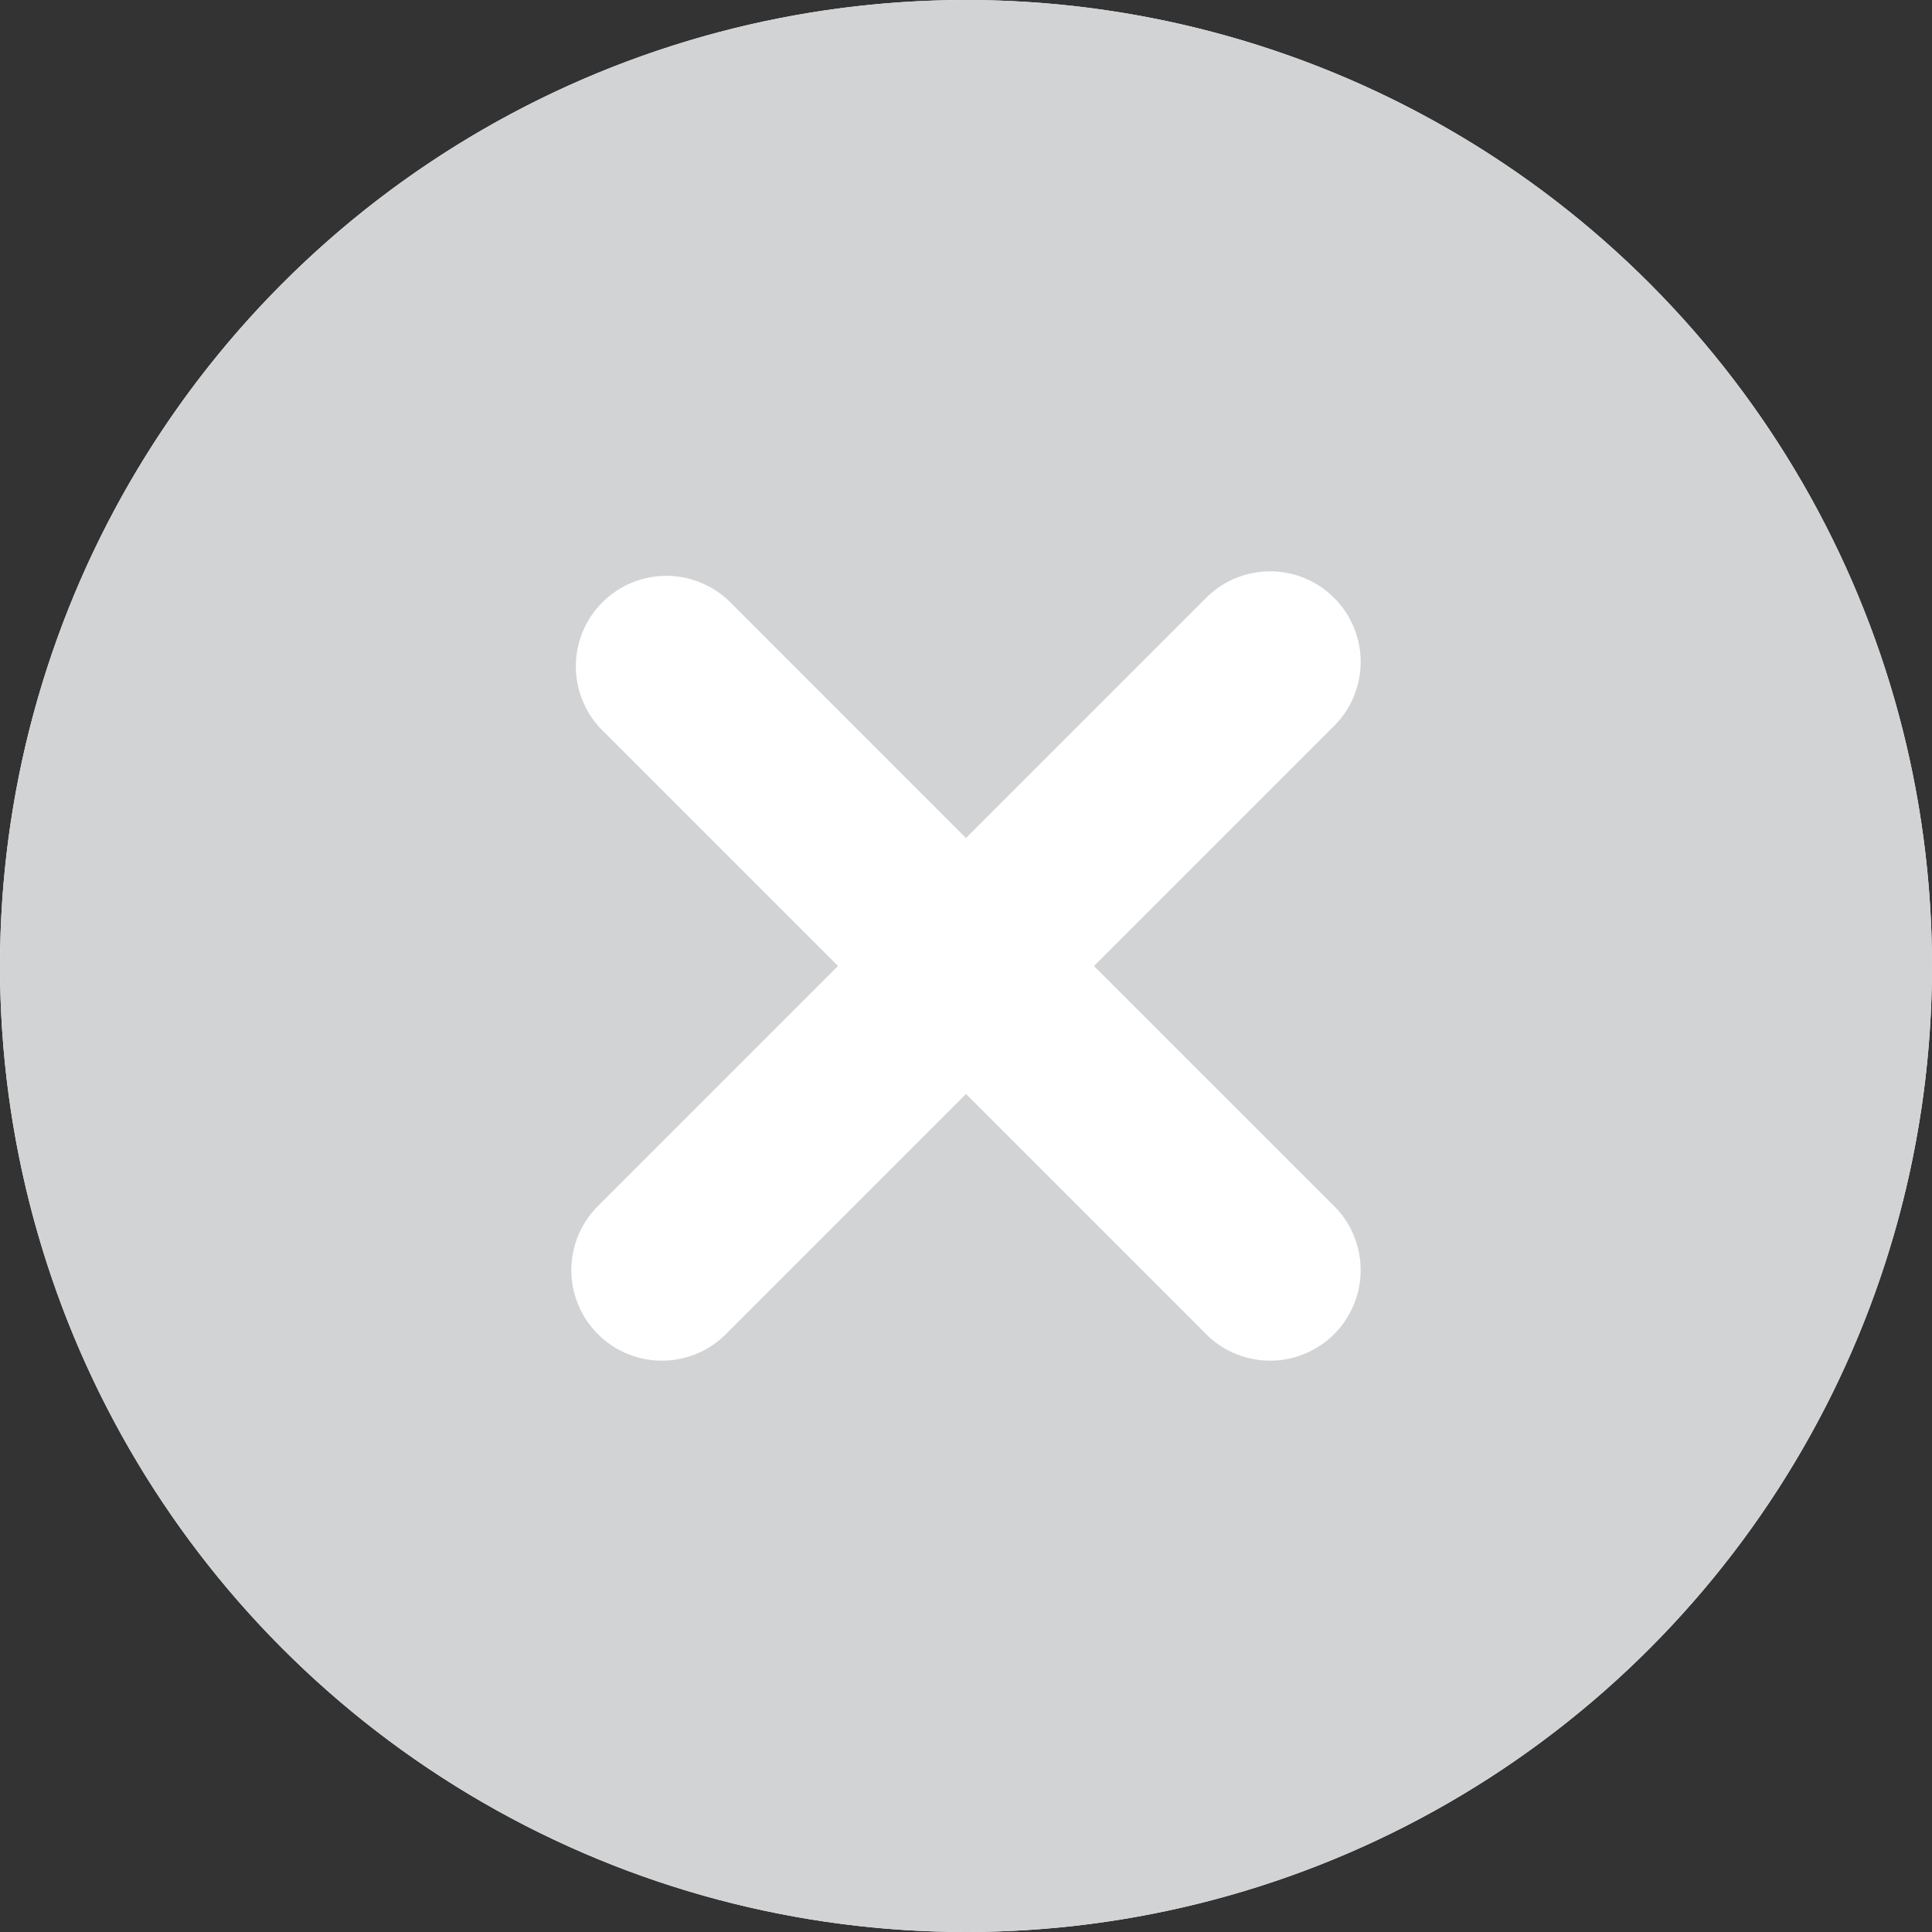 <svg width="22" height="22" viewBox="0 0 22 22" fill="none" xmlns="http://www.w3.org/2000/svg">
<rect x="0" y="0" width="22" height="22" fill="#333333" stroke="none"/>
<circle cx="11" cy="11" r="11" fill="white"/>
<path fill-rule="evenodd" clip-rule="evenodd" d="M3.222 18.778C2.2 17.757 1.39 16.544 0.837 15.21C0.285 13.875 1.07627e-08 12.444 0 11C-1.07627e-08 9.555 0.285 8.125 0.837 6.79C1.39 5.456 2.2 4.243 3.222 3.222C4.243 2.2 5.456 1.39 6.79 0.837C8.125 0.285 9.555 -1.07627e-08 11 0C12.444 1.07627e-08 13.875 0.285 15.21 0.837C16.544 1.39 17.757 2.2 18.778 3.222C20.841 5.285 22 8.083 22 11C22 13.917 20.841 16.715 18.778 18.778C16.715 20.841 13.917 22 11 22C8.083 22 5.285 20.841 3.222 18.778V18.778ZM8.291 6.834C8.096 6.652 7.837 6.553 7.57 6.557C7.303 6.562 7.048 6.67 6.859 6.859C6.67 7.048 6.562 7.303 6.557 7.57C6.553 7.837 6.652 8.096 6.834 8.291L9.543 11L6.834 13.709C6.733 13.803 6.651 13.917 6.595 14.043C6.539 14.17 6.508 14.306 6.506 14.445C6.503 14.583 6.529 14.721 6.581 14.849C6.633 14.978 6.71 15.094 6.808 15.192C6.906 15.29 7.022 15.367 7.151 15.419C7.279 15.471 7.417 15.497 7.555 15.494C7.694 15.492 7.83 15.461 7.957 15.405C8.083 15.349 8.197 15.268 8.291 15.166L11 12.457L13.709 15.166C13.803 15.268 13.917 15.349 14.043 15.405C14.17 15.461 14.306 15.492 14.445 15.494C14.583 15.497 14.721 15.471 14.849 15.419C14.978 15.367 15.094 15.29 15.192 15.192C15.29 15.094 15.367 14.978 15.419 14.849C15.471 14.721 15.497 14.583 15.494 14.445C15.492 14.306 15.461 14.17 15.405 14.043C15.349 13.917 15.268 13.803 15.166 13.709L12.457 11L15.166 8.291C15.268 8.197 15.349 8.083 15.405 7.957C15.461 7.83 15.492 7.694 15.494 7.555C15.497 7.417 15.471 7.279 15.419 7.151C15.367 7.022 15.29 6.906 15.192 6.808C15.094 6.71 14.978 6.633 14.849 6.581C14.721 6.529 14.583 6.503 14.445 6.506C14.306 6.508 14.17 6.539 14.043 6.595C13.917 6.651 13.803 6.733 13.709 6.834L11 9.543L8.291 6.834Z" fill="#D1D3D4"/>
</svg>
